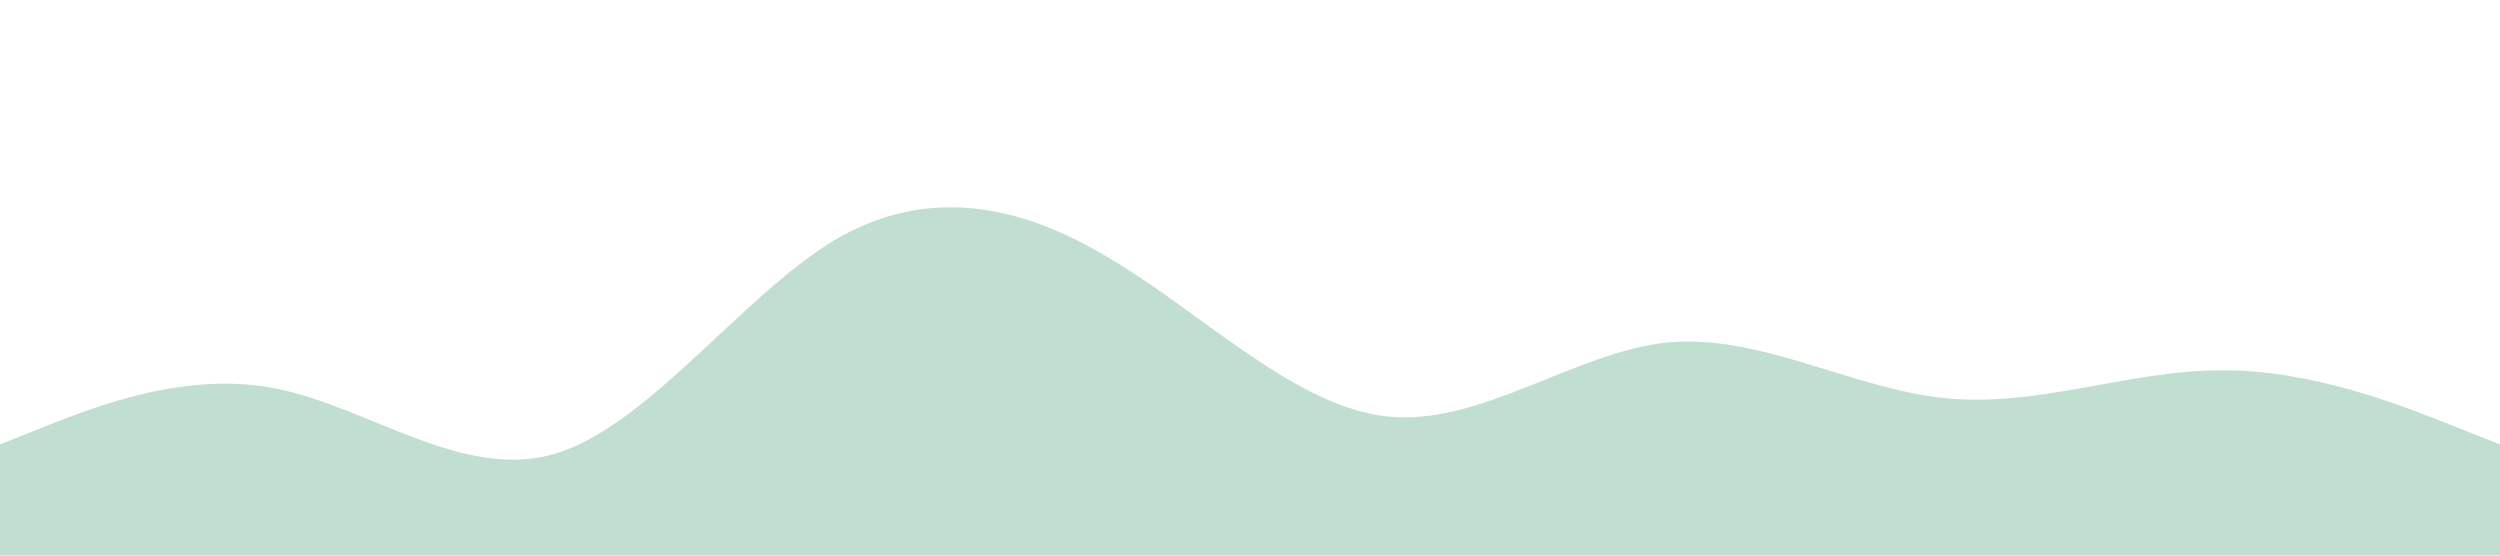 <?xml version="1.0" standalone="no"?><svg xmlns="http://www.w3.org/2000/svg" viewBox="0 0 1440 320"><path fill="#c0dfd0" fill-opacity="1" d="M0,256L26.7,245.3C53.3,235,107,213,160,224C213.3,235,267,277,320,261.3C373.3,245,427,171,480,138.7C533.3,107,587,117,640,149.3C693.3,181,747,235,800,240C853.3,245,907,203,960,197.3C1013.3,192,1067,224,1120,229.3C1173.3,235,1227,213,1280,213.3C1333.3,213,1387,235,1413,245.3L1440,256L1440,320L1413.3,320C1386.7,320,1333,320,1280,320C1226.7,320,1173,320,1120,320C1066.7,320,1013,320,960,320C906.7,320,853,320,800,320C746.7,320,693,320,640,320C586.7,320,533,320,480,320C426.7,320,373,320,320,320C266.7,320,213,320,160,320C106.7,320,53,320,27,320L0,320Z"></path></svg>